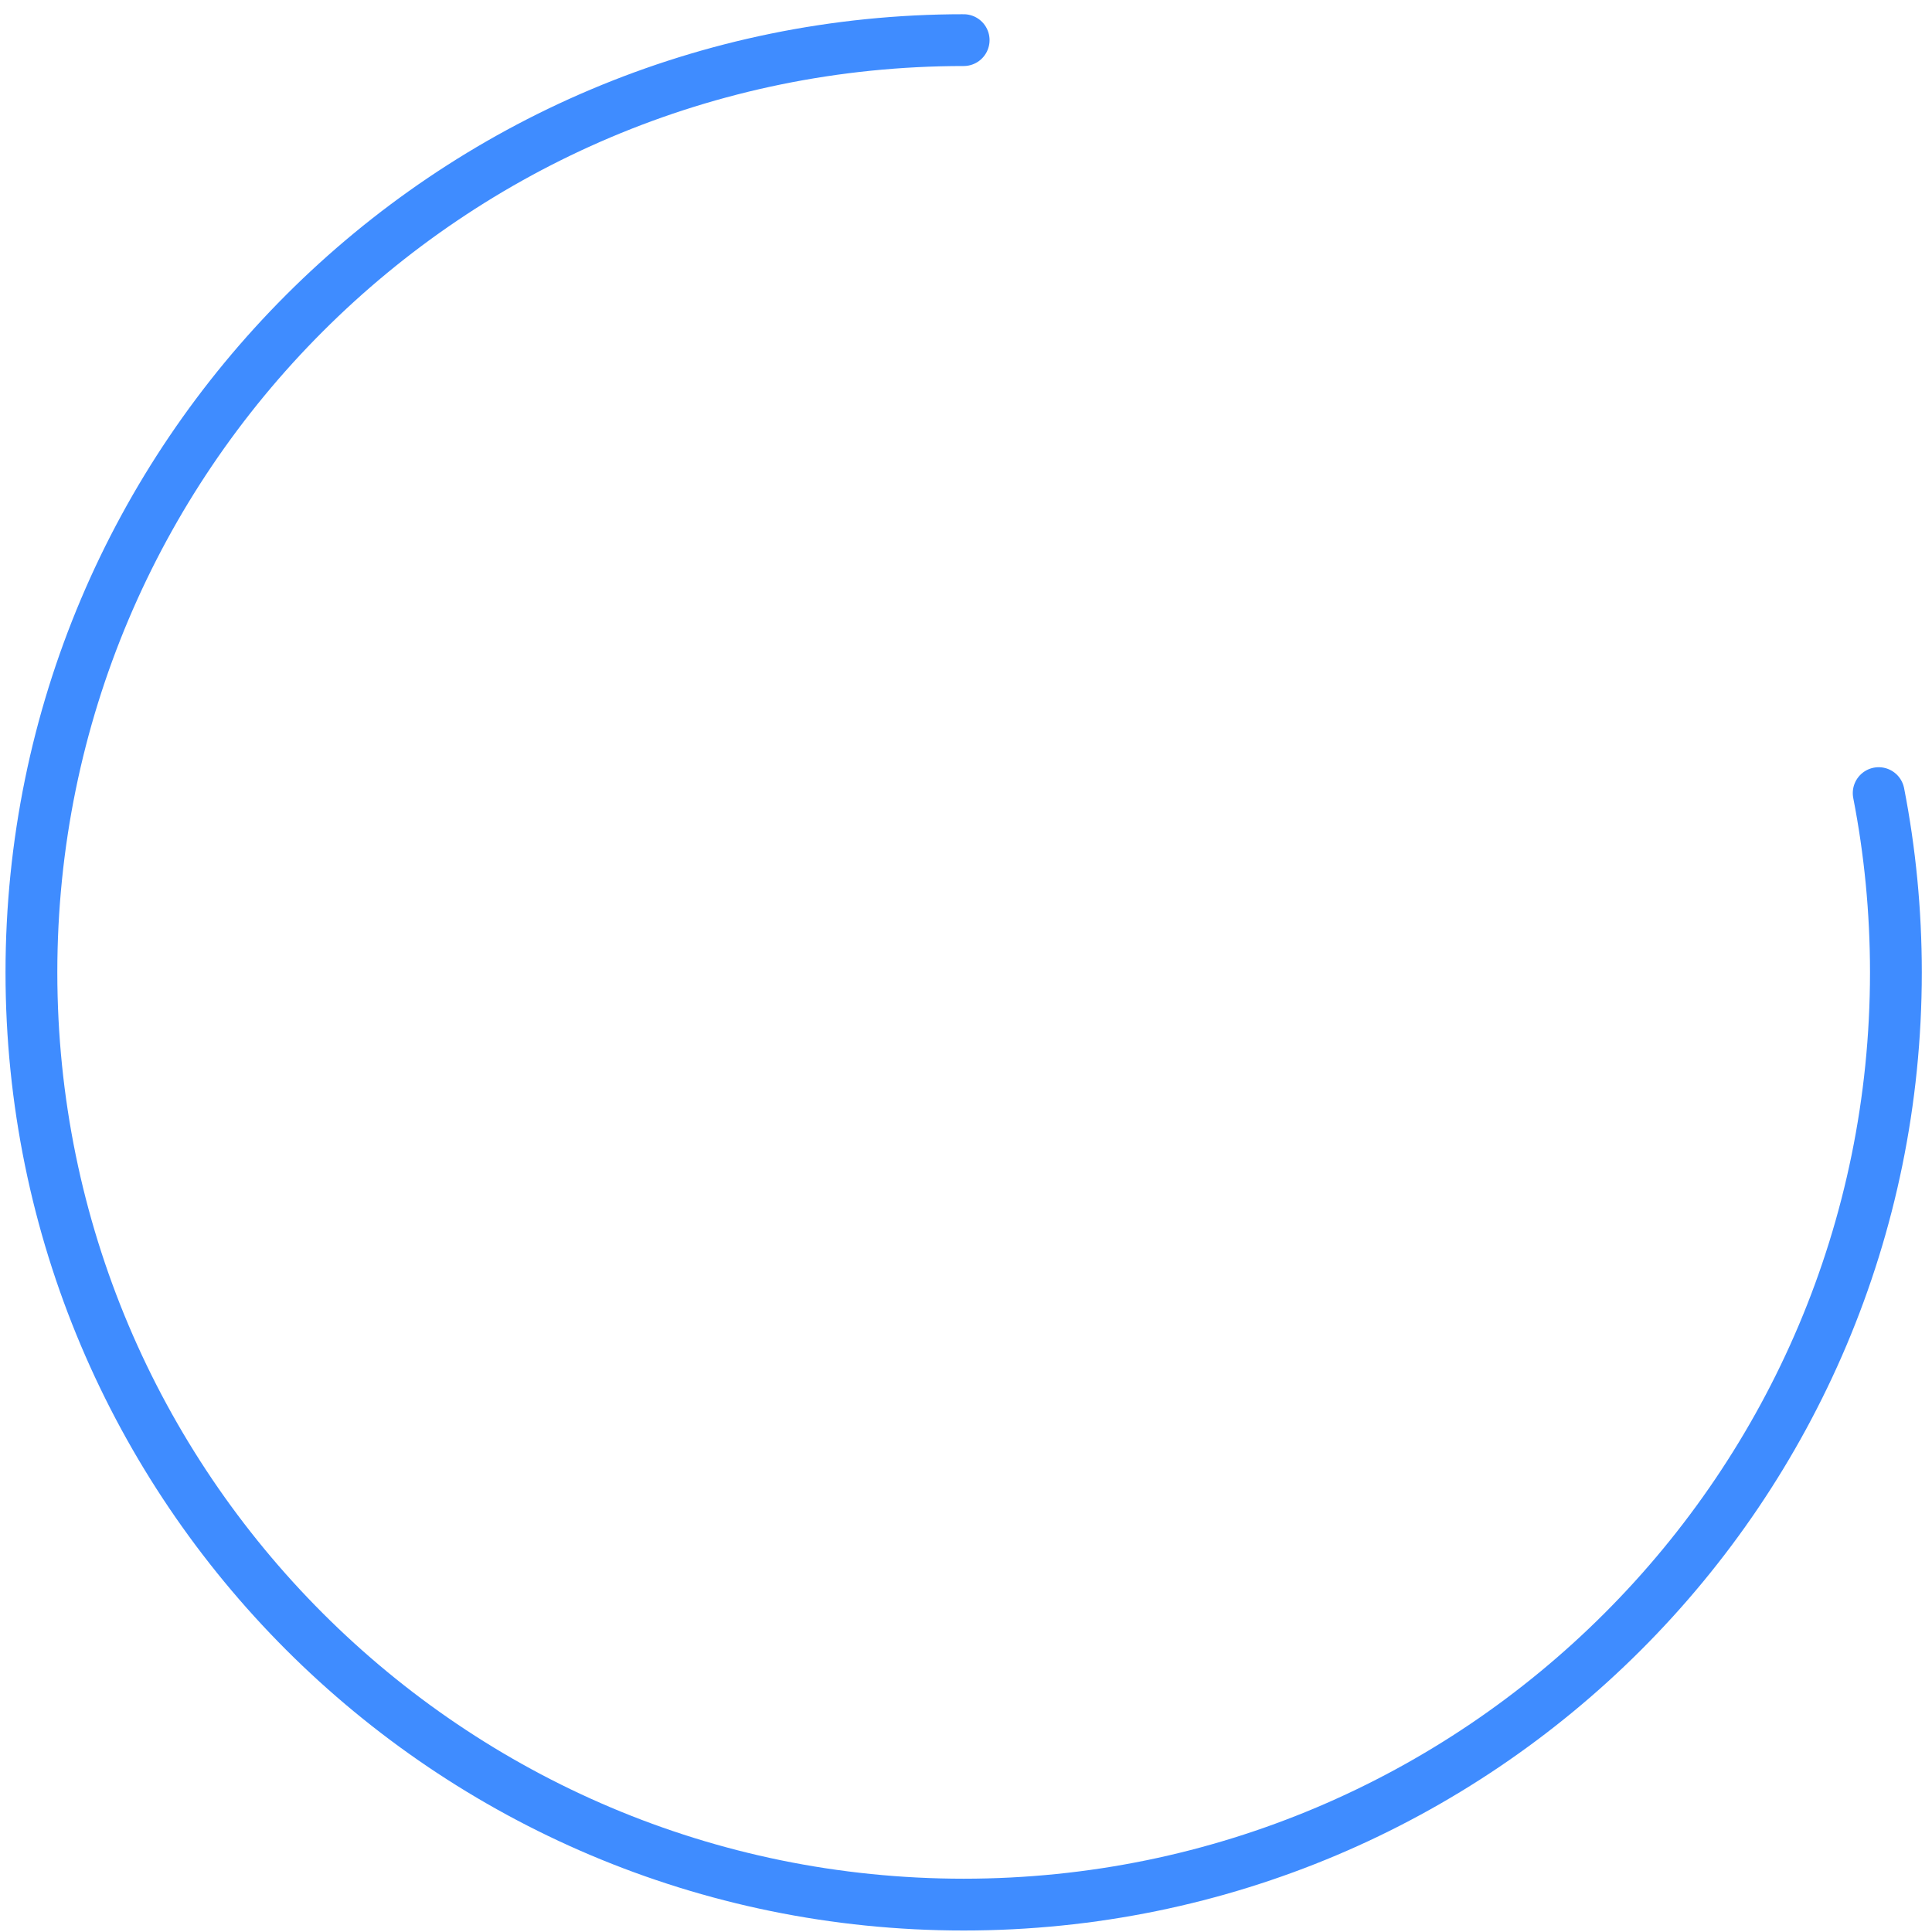 <svg width="95" height="95" viewBox="0 0 95 95" fill="none" xmlns="http://www.w3.org/2000/svg">
<path d="M47.385 1.973C22.068 1.973 1.545 22.497 1.545 47.813C1.545 73.13 22.068 93.653 47.385 93.653C72.702 93.653 93.225 73.13 93.225 47.813C93.225 44.798 92.934 41.851 92.378 38.999" stroke="#3F8CFF" stroke-width="2.547" stroke-linecap="round"/>
</svg>
